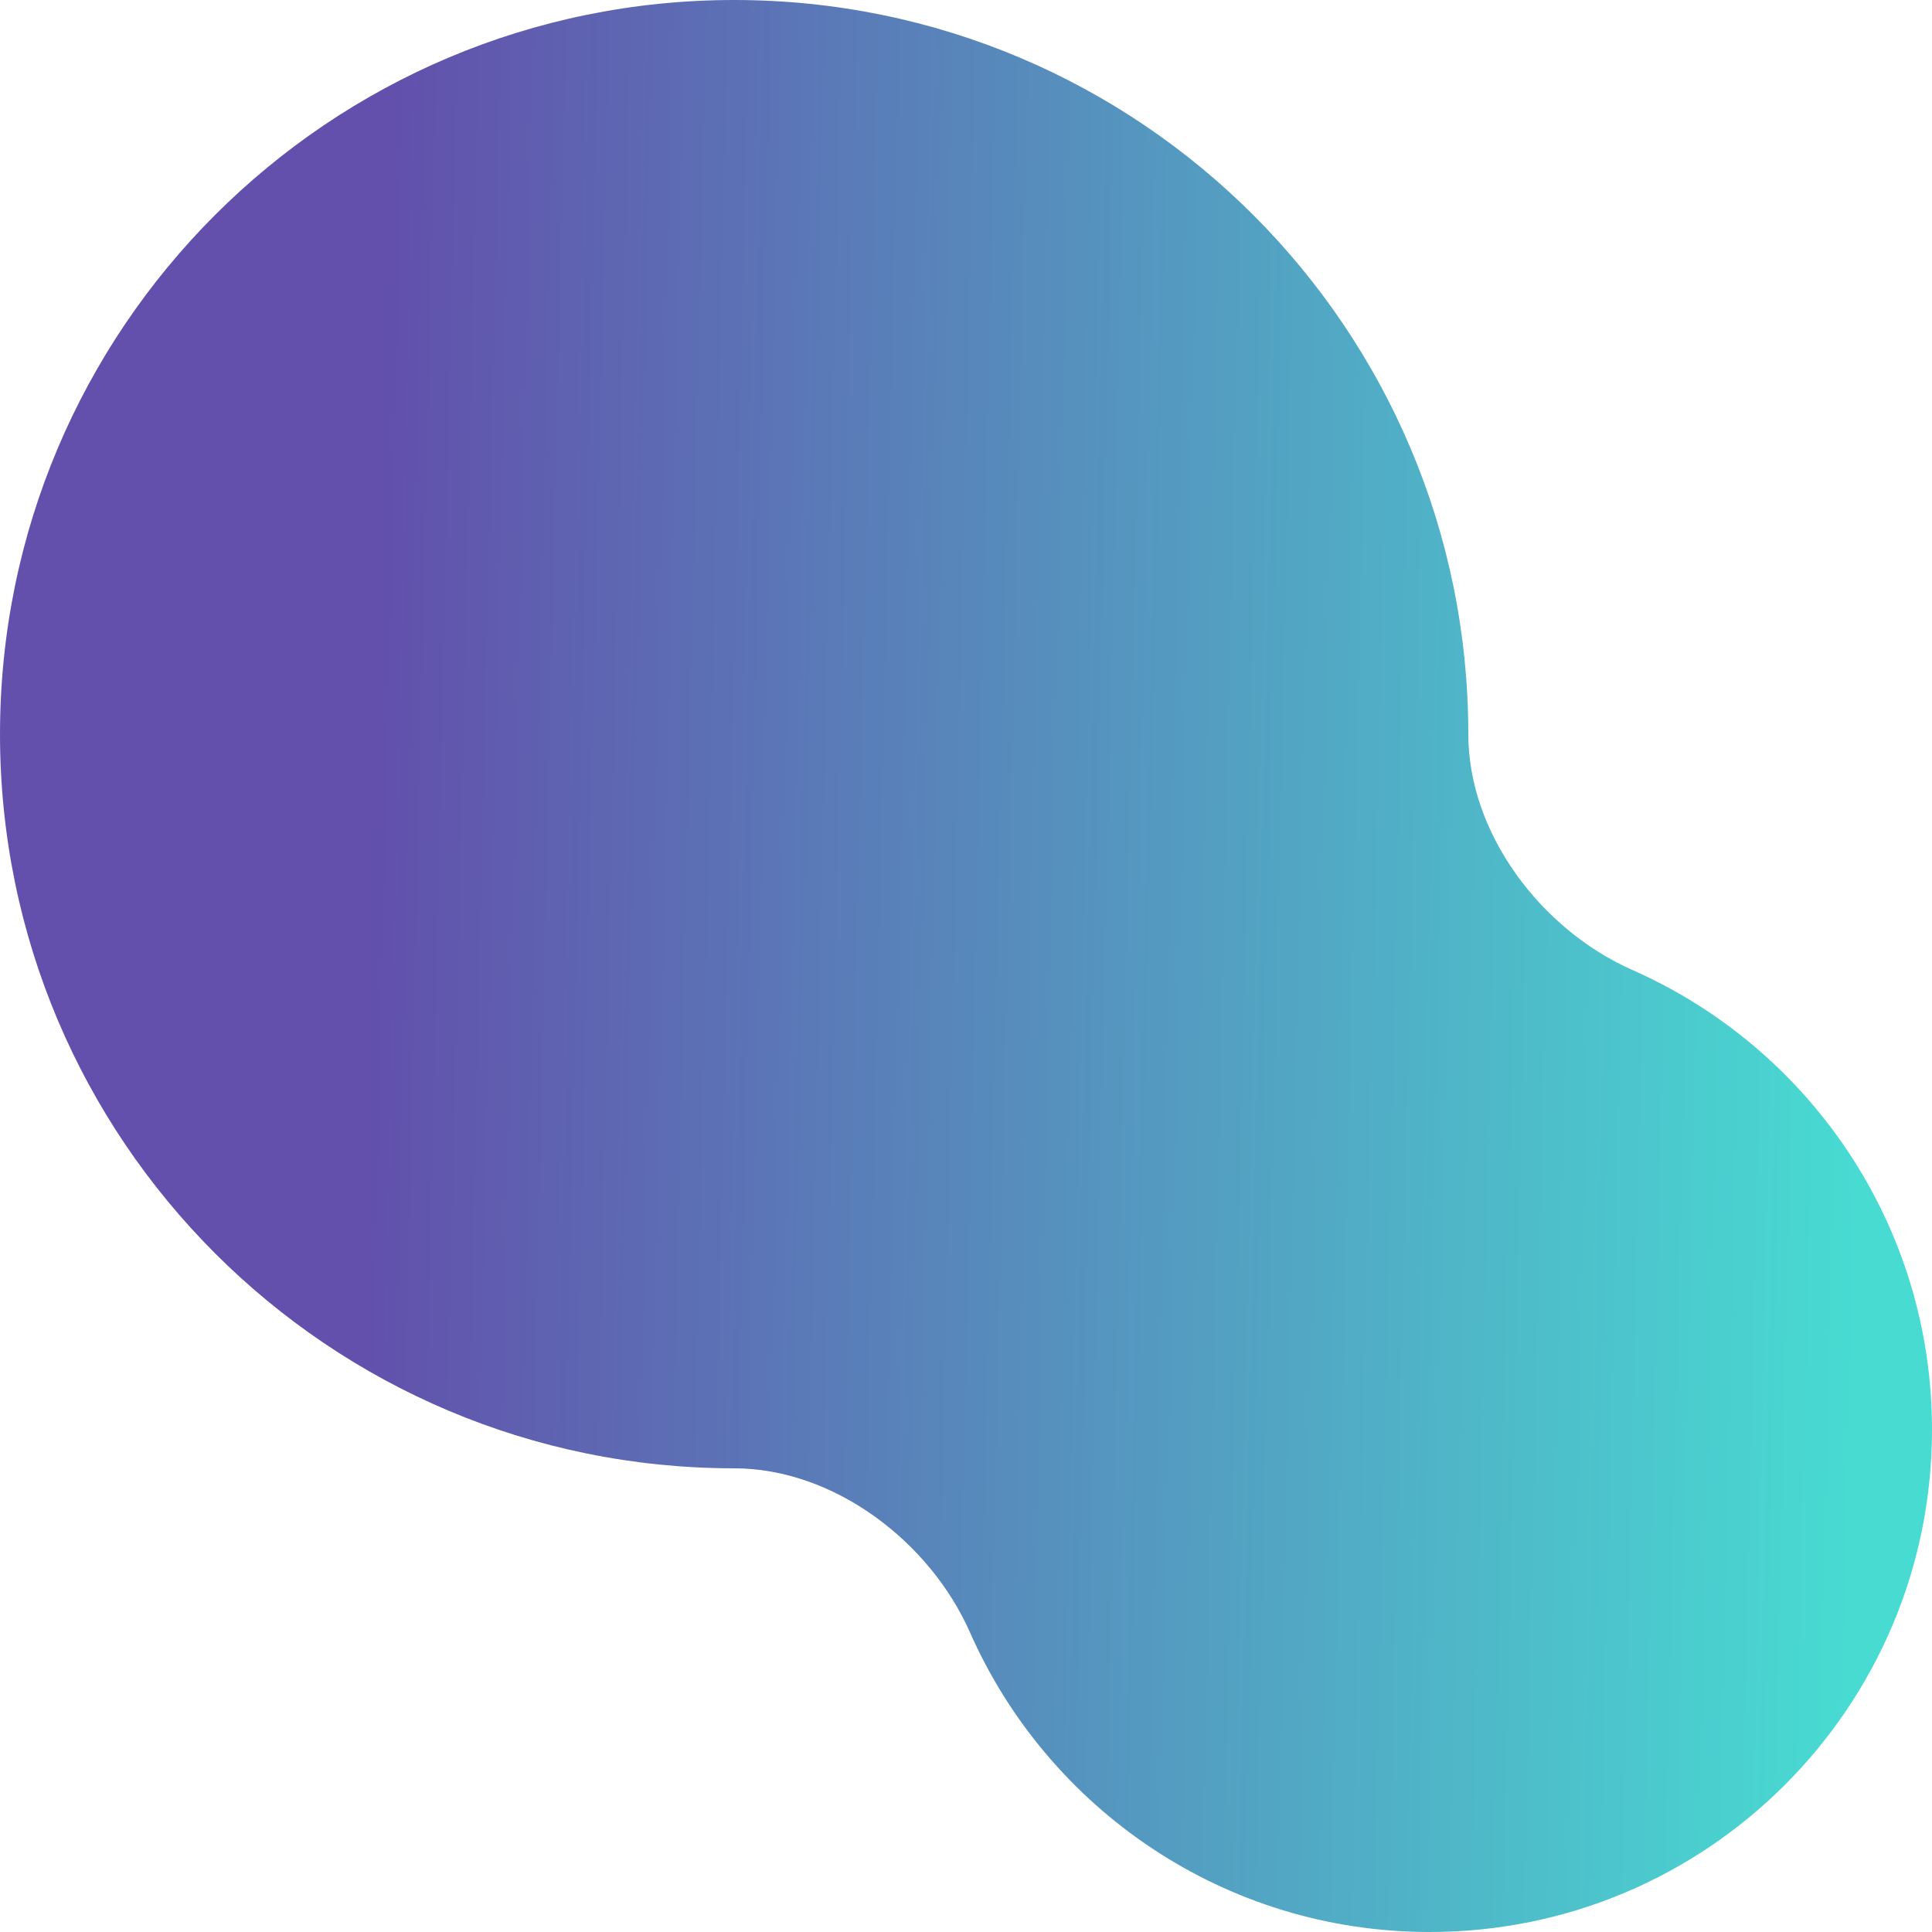 <svg width="25" height="25" viewBox="0 0 25 25" fill="none" xmlns="http://www.w3.org/2000/svg">
<path fill-rule="evenodd" clip-rule="evenodd" d="M21.122 12.551C19.944 12.03 19 10.788 19 9.5C19 4.253 14.747 0 9.5 0C4.253 0 0 4.253 0 9.5C0 14.747 4.253 19 9.5 19C10.788 19 12.03 19.944 12.551 21.122C13.559 23.406 15.843 25 18.5 25C22.09 25 25 22.09 25 18.5C25 15.843 23.406 13.559 21.122 12.551Z" fill="url(#paint0_linear)"/>
<defs>
<linearGradient id="paint0_linear" x1="0.251" y1="5.81713e-06" x2="24.389" y2="0.553" gradientUnits="userSpaceOnUse">
<stop offset="0.198" stop-color="#6250AC"/>
<stop offset="1" stop-color="#48DBD2"/>
</linearGradient>
</defs>
</svg>
